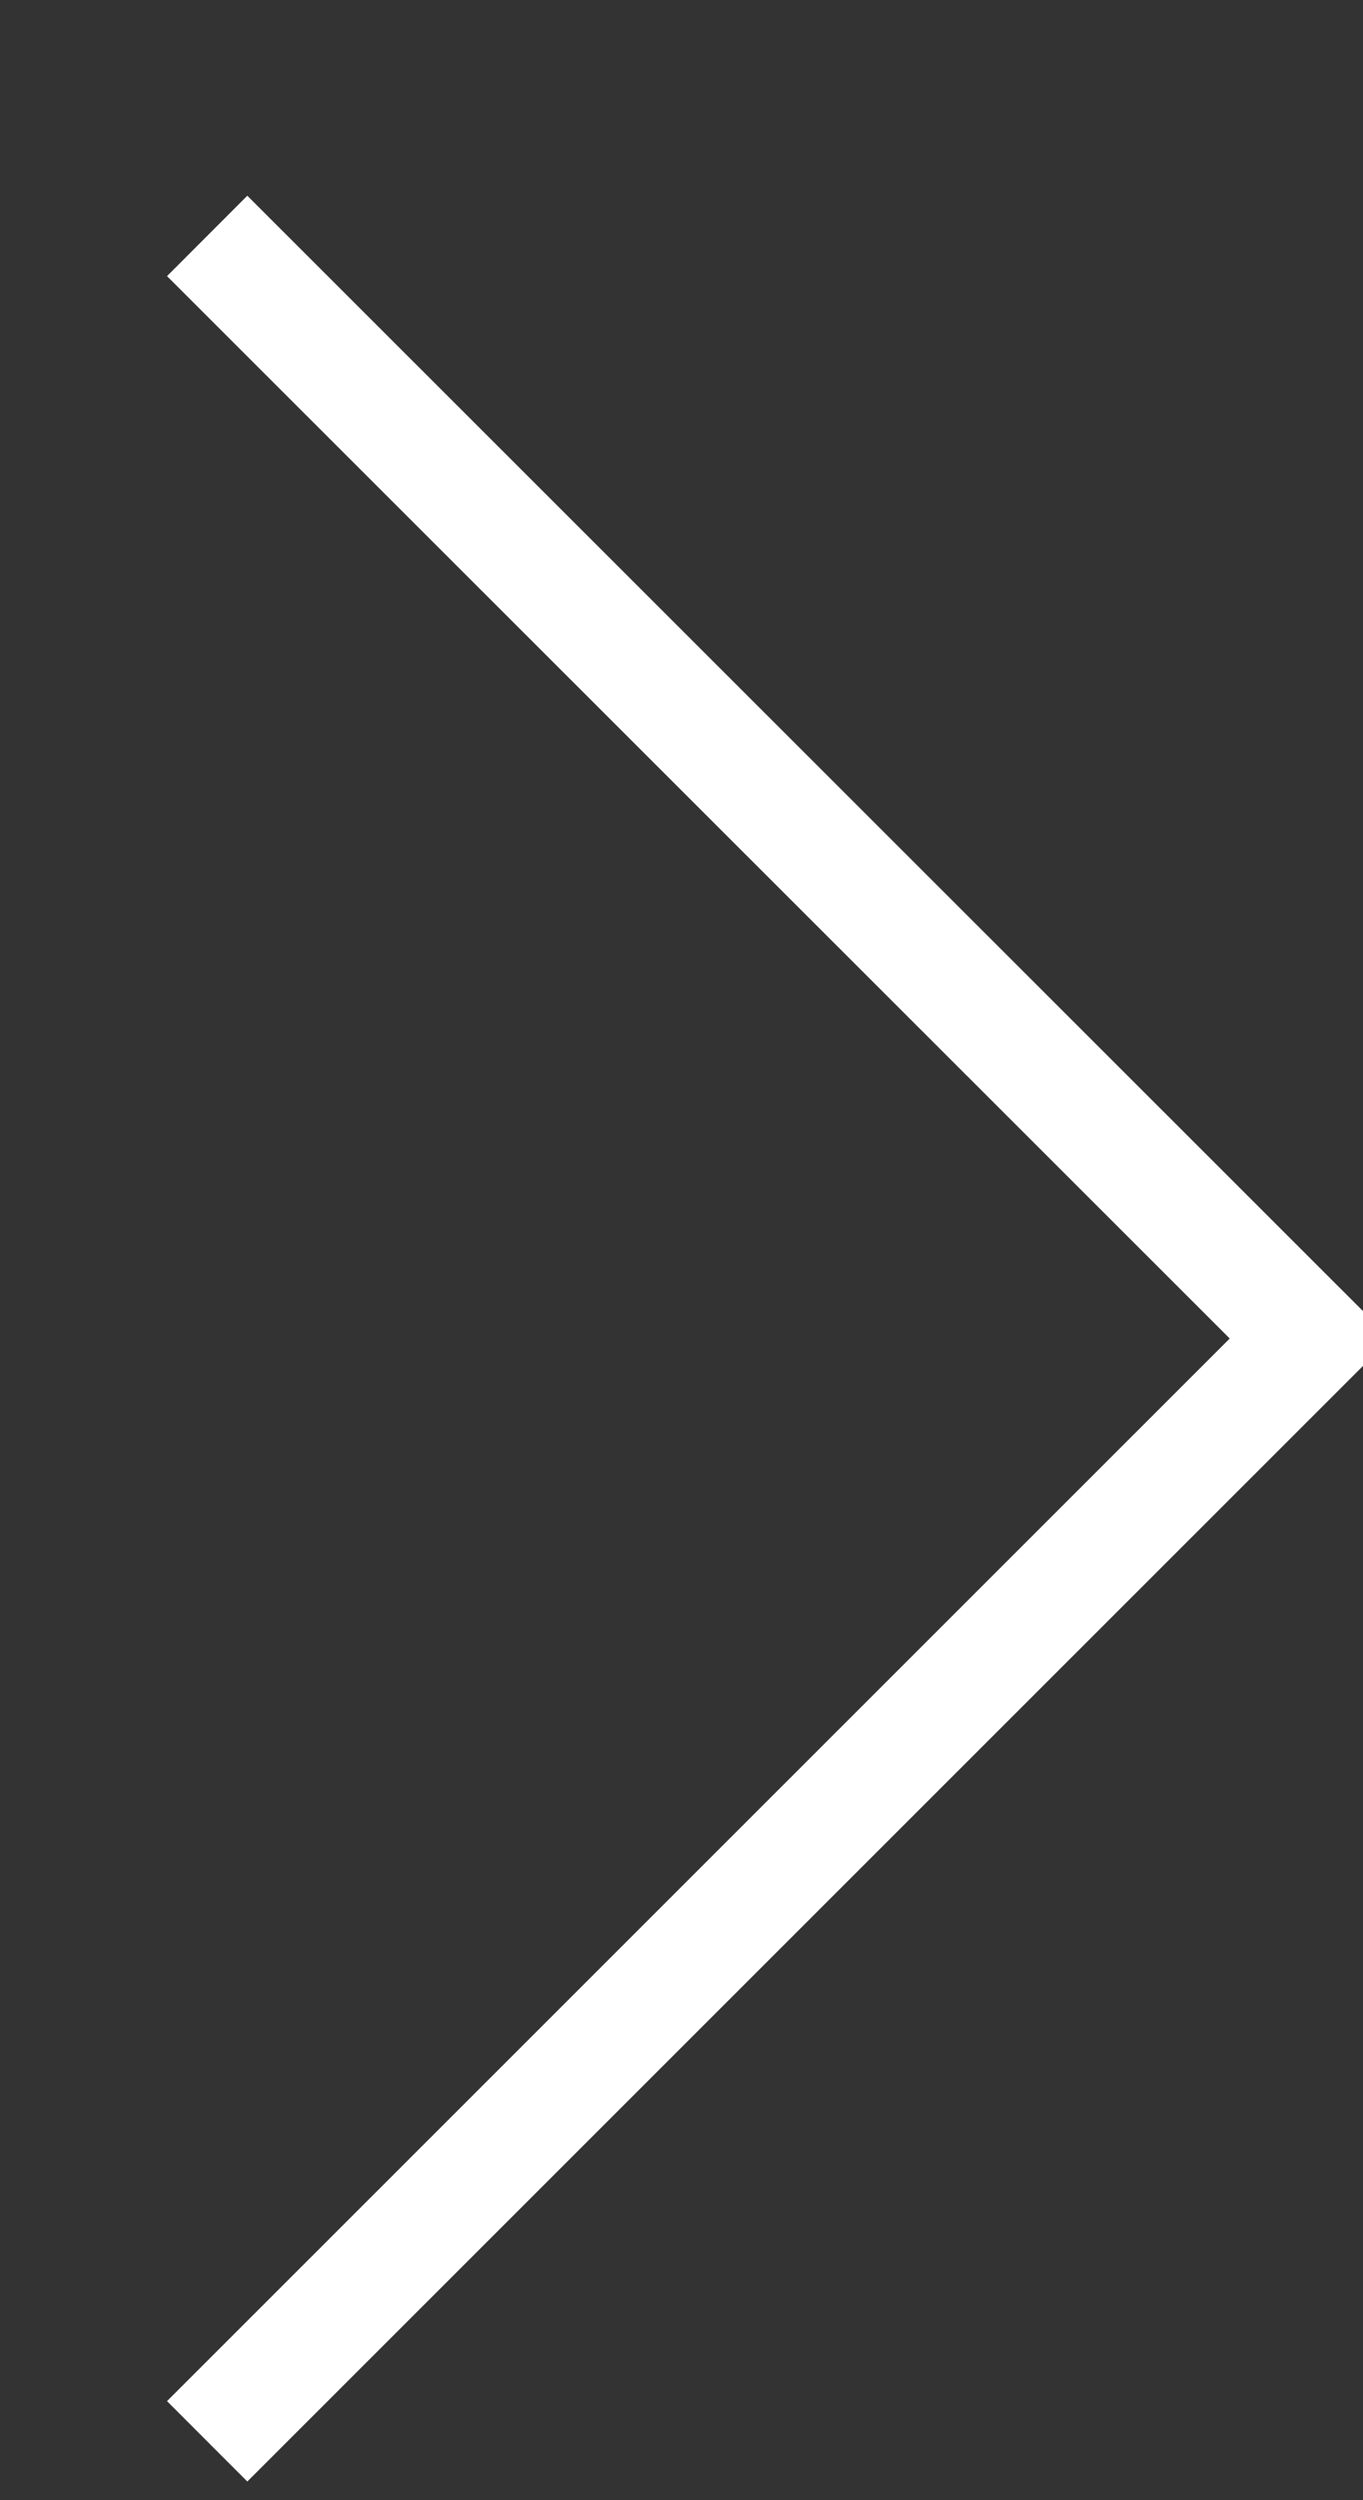 <svg xmlns="http://www.w3.org/2000/svg" width="6" height="11" viewBox="0 0 6 11">
  <rect x="0" y="0" width="6" height="11" fill="#333333" stroke="none"/>
  <polyline fill="none" stroke="#FFF" stroke-width=".5" points="98.912 4.038 103.767 8.889 98.912 13.741" transform="translate(-98 -3)"/>
</svg>
